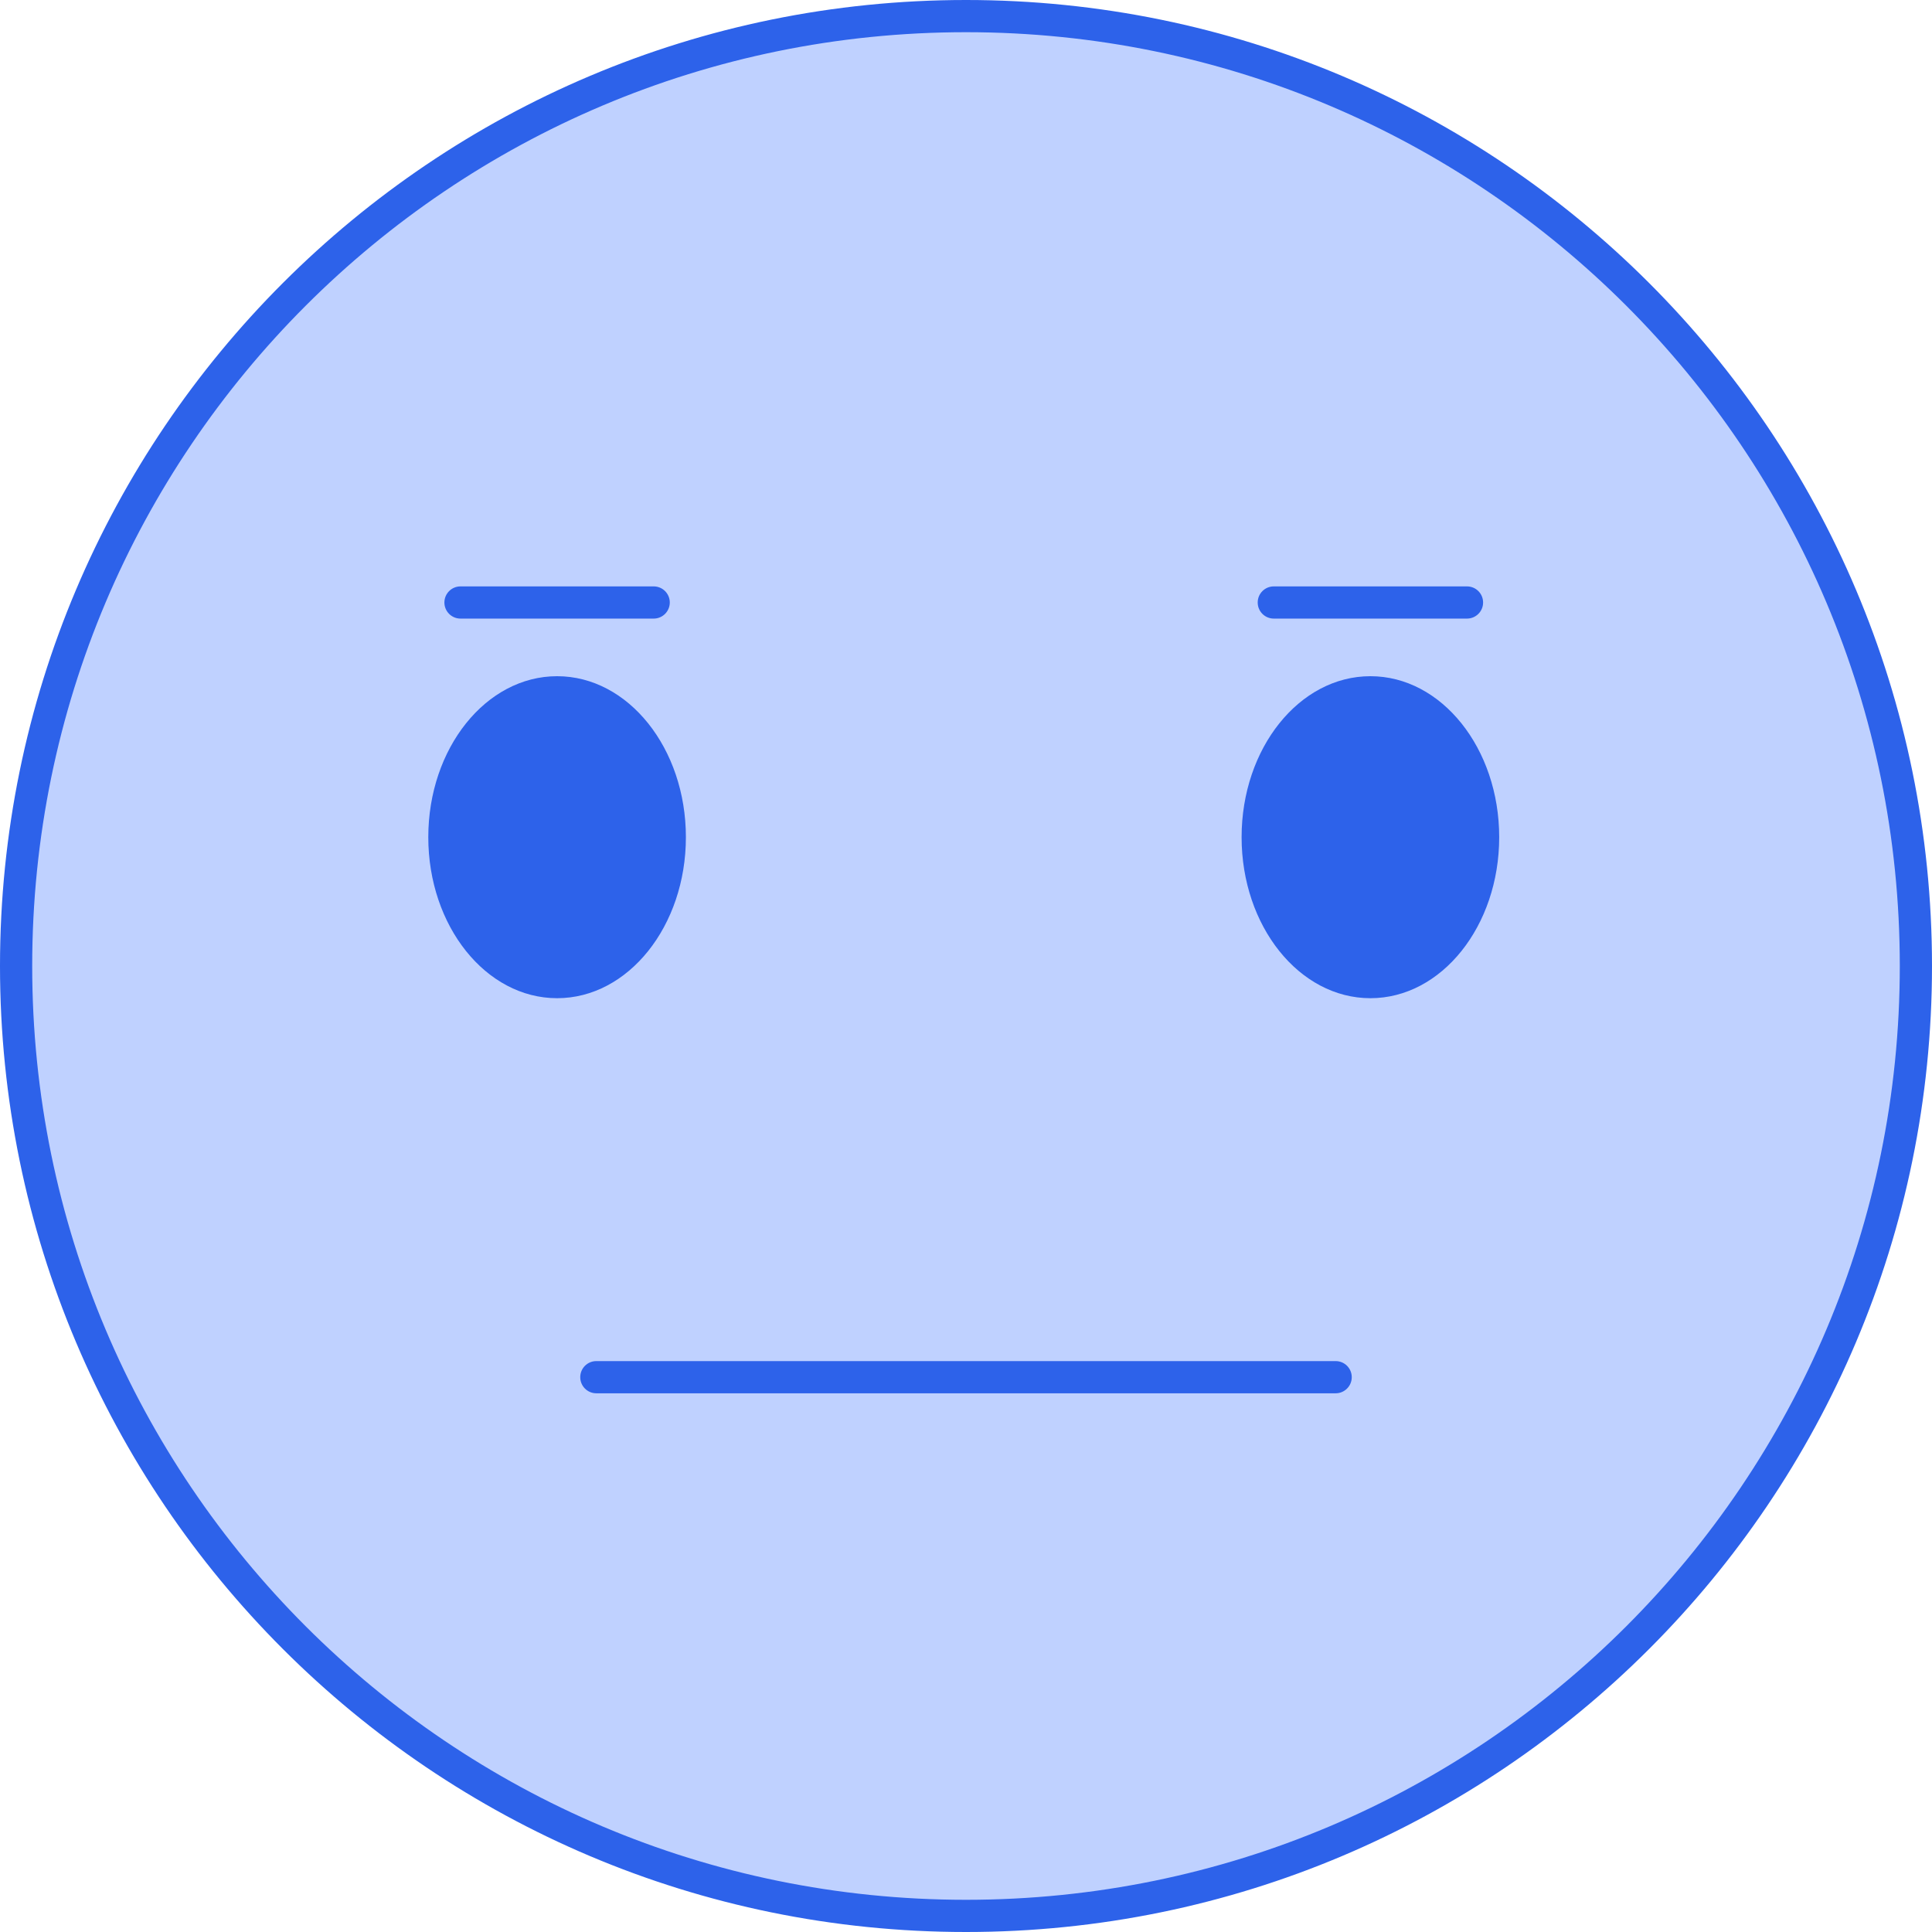 <svg width="60" height="60" viewBox="0 0 60 60" fill="none" xmlns="http://www.w3.org/2000/svg">
<g clip-path="url(#clip0_1_6738)">
<path d="M59.5 30C59.5 46.292 46.292 59.5 30 59.5C13.708 59.5 0.5 46.292 0.5 30C0.5 13.708 13.708 0.5 30 0.5C46.292 0.5 59.5 13.708 59.5 30Z" fill="#BFD1FF" stroke="#2D62EA" stroke-miterlimit="10"/>
<path d="M17.301 31C19.51 31 21.301 28.761 21.301 26C21.301 23.239 19.51 21 17.301 21C15.092 21 13.301 23.239 13.301 26C13.301 28.761 15.092 31 17.301 31Z" fill="#2D62EA"/>
<path d="M42.559 31C44.768 31 46.559 28.761 46.559 26C46.559 23.239 44.768 21 42.559 21C40.349 21 38.559 23.239 38.559 26C38.559 28.761 40.349 31 42.559 31Z" fill="#2D62EA"/>
<path fill-rule="evenodd" clip-rule="evenodd" d="M18.02 42.77C18.02 42.493 18.243 42.27 18.52 42.27H41.48C41.756 42.27 41.98 42.493 41.98 42.77C41.98 43.046 41.756 43.27 41.48 43.27H18.52C18.243 43.27 18.02 43.046 18.02 42.77Z" fill="#2D62EA"/>
<path fill-rule="evenodd" clip-rule="evenodd" d="M13.801 18.711C13.801 18.435 14.025 18.211 14.301 18.211H20.301C20.577 18.211 20.801 18.435 20.801 18.711C20.801 18.987 20.577 19.211 20.301 19.211H14.301C14.025 19.211 13.801 18.987 13.801 18.711Z" fill="#2D62EA"/>
<path fill-rule="evenodd" clip-rule="evenodd" d="M39.059 18.711C39.059 18.435 39.282 18.211 39.559 18.211H45.559C45.835 18.211 46.059 18.435 46.059 18.711C46.059 18.987 45.835 19.211 45.559 19.211H39.559C39.282 19.211 39.059 18.987 39.059 18.711Z" fill="#2D62EA"/>
</g>
<defs>
<clipPath id="clip0_1_6738">
<rect width="60" height="60" fill="white"/>
</clipPath>
</defs>
</svg>
